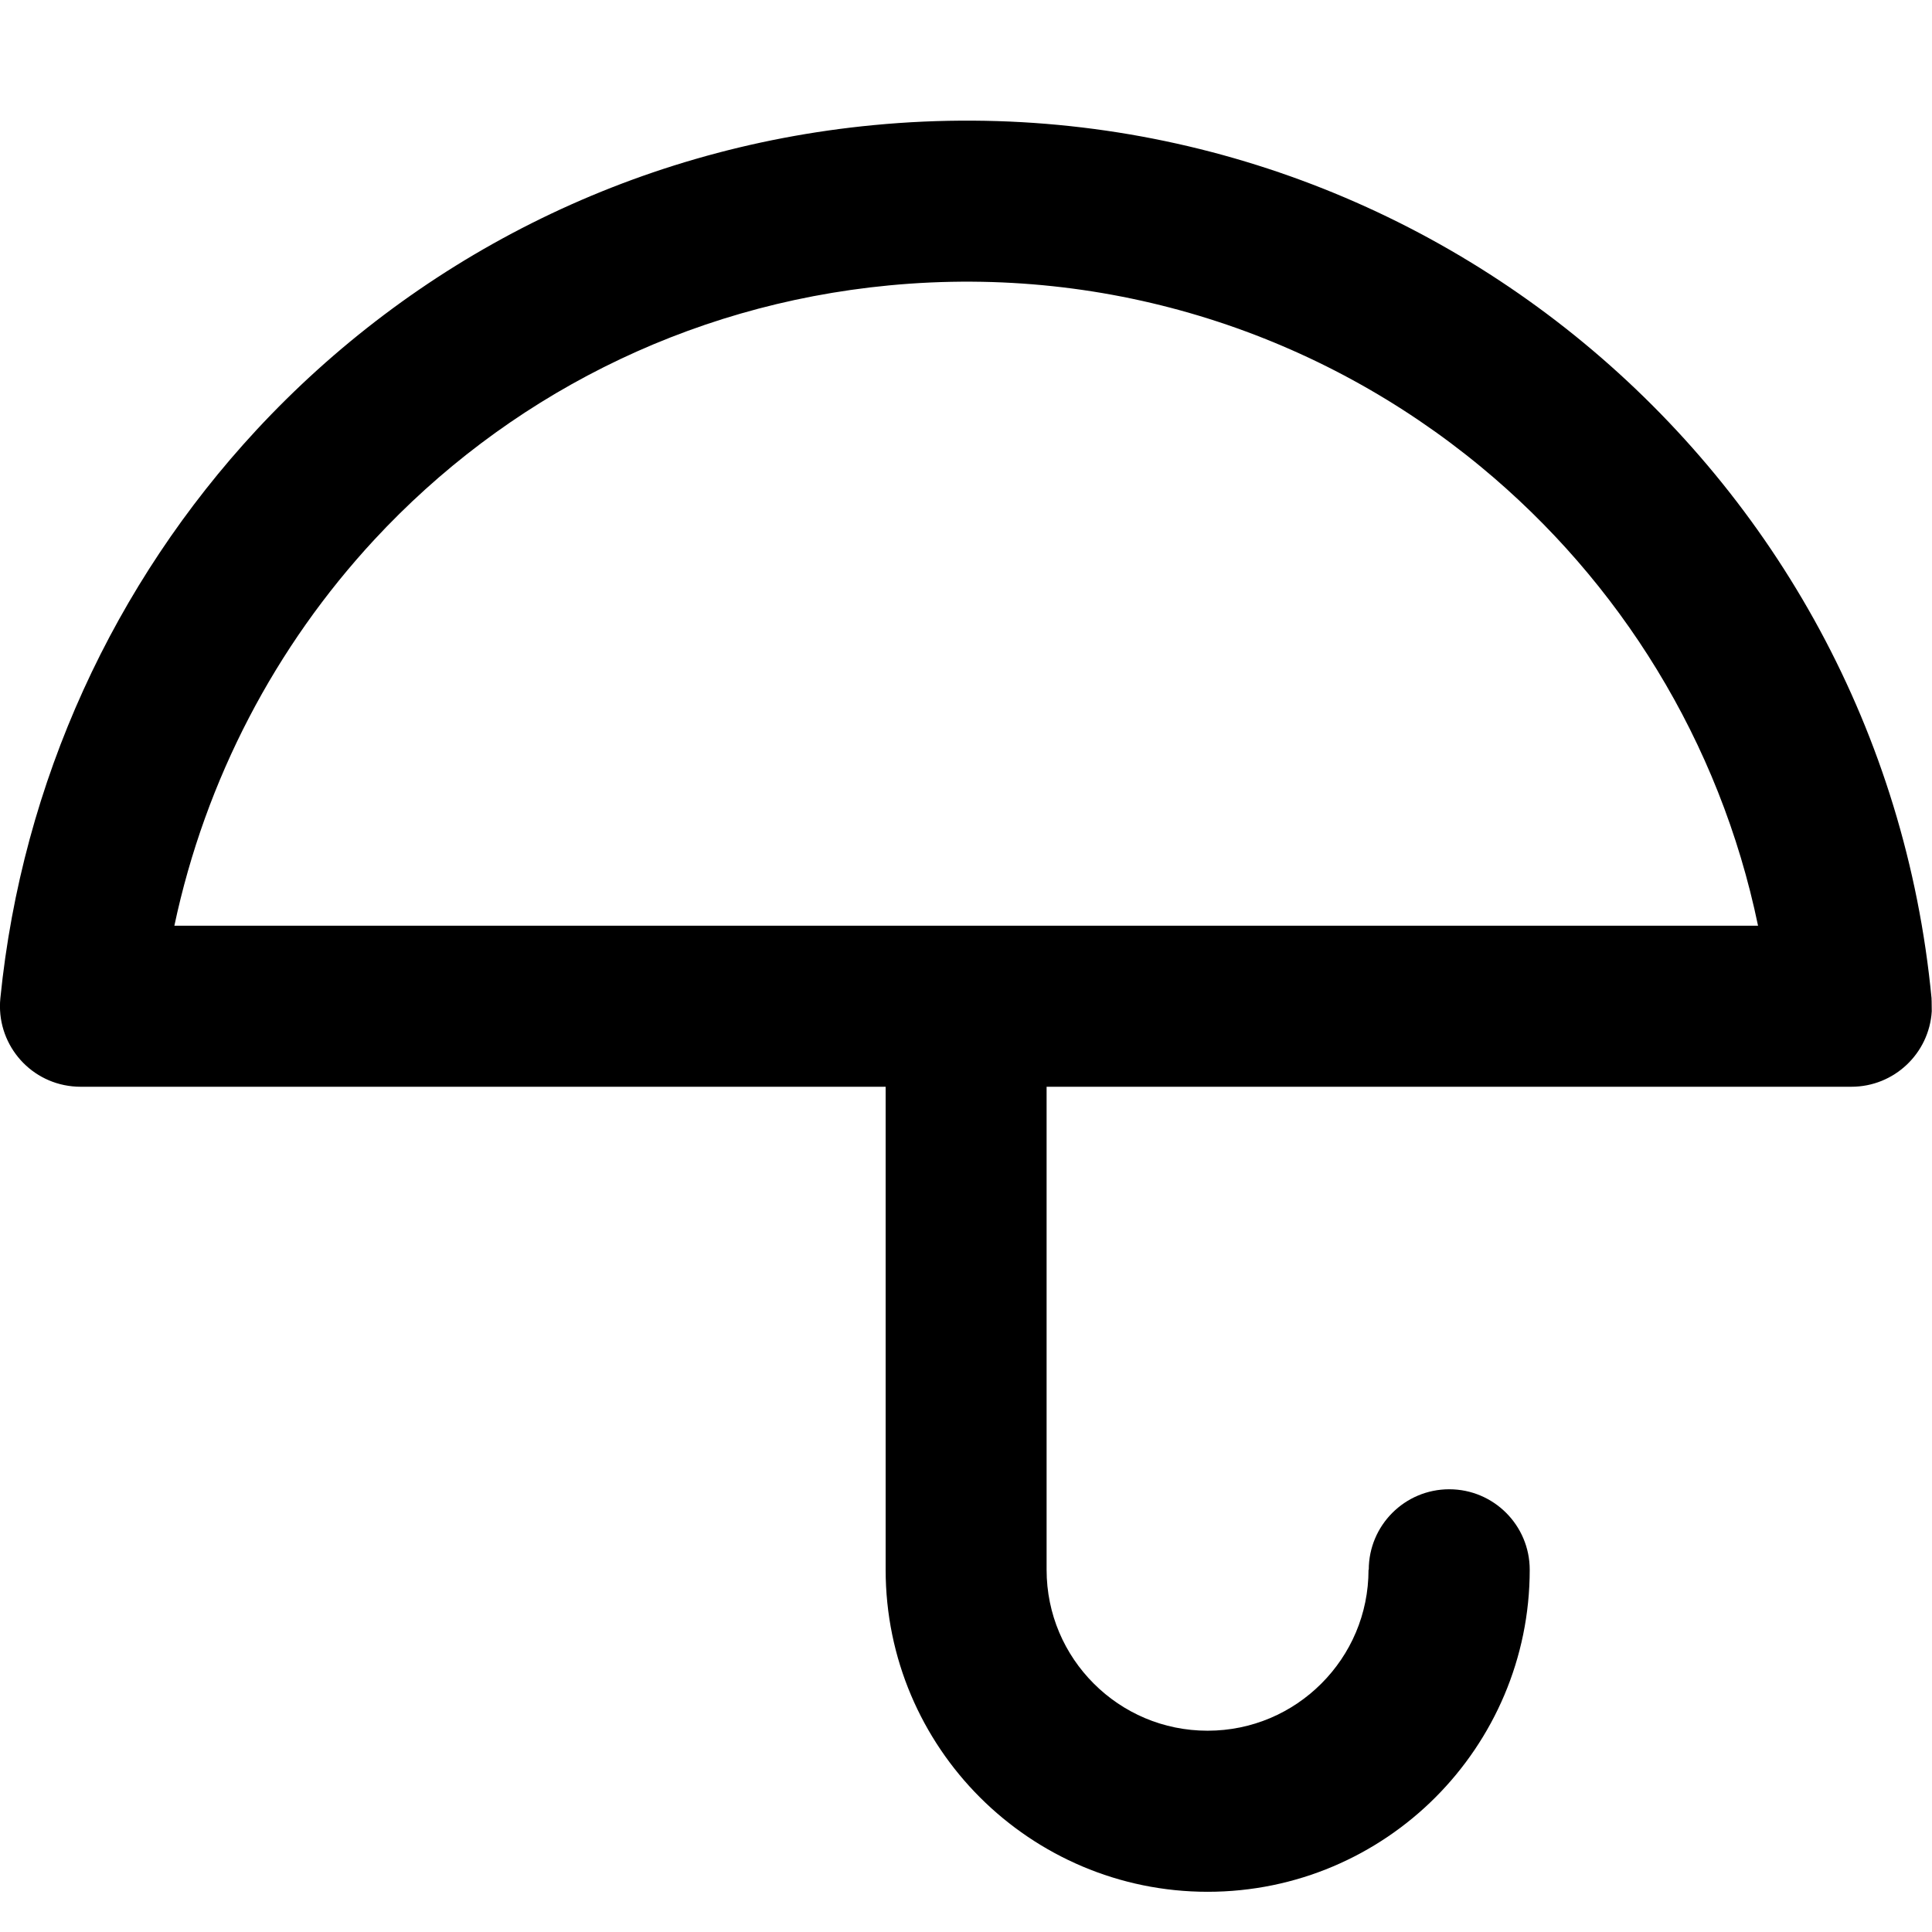 <!-- Generated by IcoMoon.io -->
<svg version="1.1" xmlns="http://www.w3.org/2000/svg" width="32" height="32" viewBox="0 0 32 32">
<title>line-umbrella</title>
<path d="M29.12 15.333h-26.232c0.516-2.432 1.679-4.632 3.313-6.395 2.156-2.325 5.131-3.887 8.525-4.211 3.684-0.352 7.159 0.821 9.805 3.007 2.289 1.891 3.953 4.535 4.588 7.6zM31.993 16.54c-0.421-4.416-2.595-8.245-5.764-10.863s-7.34-4.027-11.756-3.605c-4.069 0.388-7.641 2.265-10.227 5.052-2.345 2.529-3.879 5.809-4.24 9.409-0.073 0.733 0.461 1.387 1.193 1.46 0.047 0.005 0.093 0.007 0.133 0.007h29.333c0.708 0 1.288-0.552 1.331-1.249-0.001-0.183-0.003-0.197-0.004-0.211zM22.667 26c0 0.737-0.297 1.401-0.781 1.885s-1.148 0.781-1.885 0.781-1.401-0.297-1.885-0.781-0.781-1.148-0.781-1.885v-9.333c0-0.736-0.597-1.333-1.333-1.333s-1.333 0.597-1.333 1.333v9.333c0 1.472 0.599 2.808 1.563 3.771s2.299 1.563 3.771 1.563 2.808-0.599 3.771-1.563 1.563-2.299 1.563-3.771c0-0.736-0.597-1.333-1.333-1.333s-1.333 0.597-1.333 1.333z"></path>
</svg>
